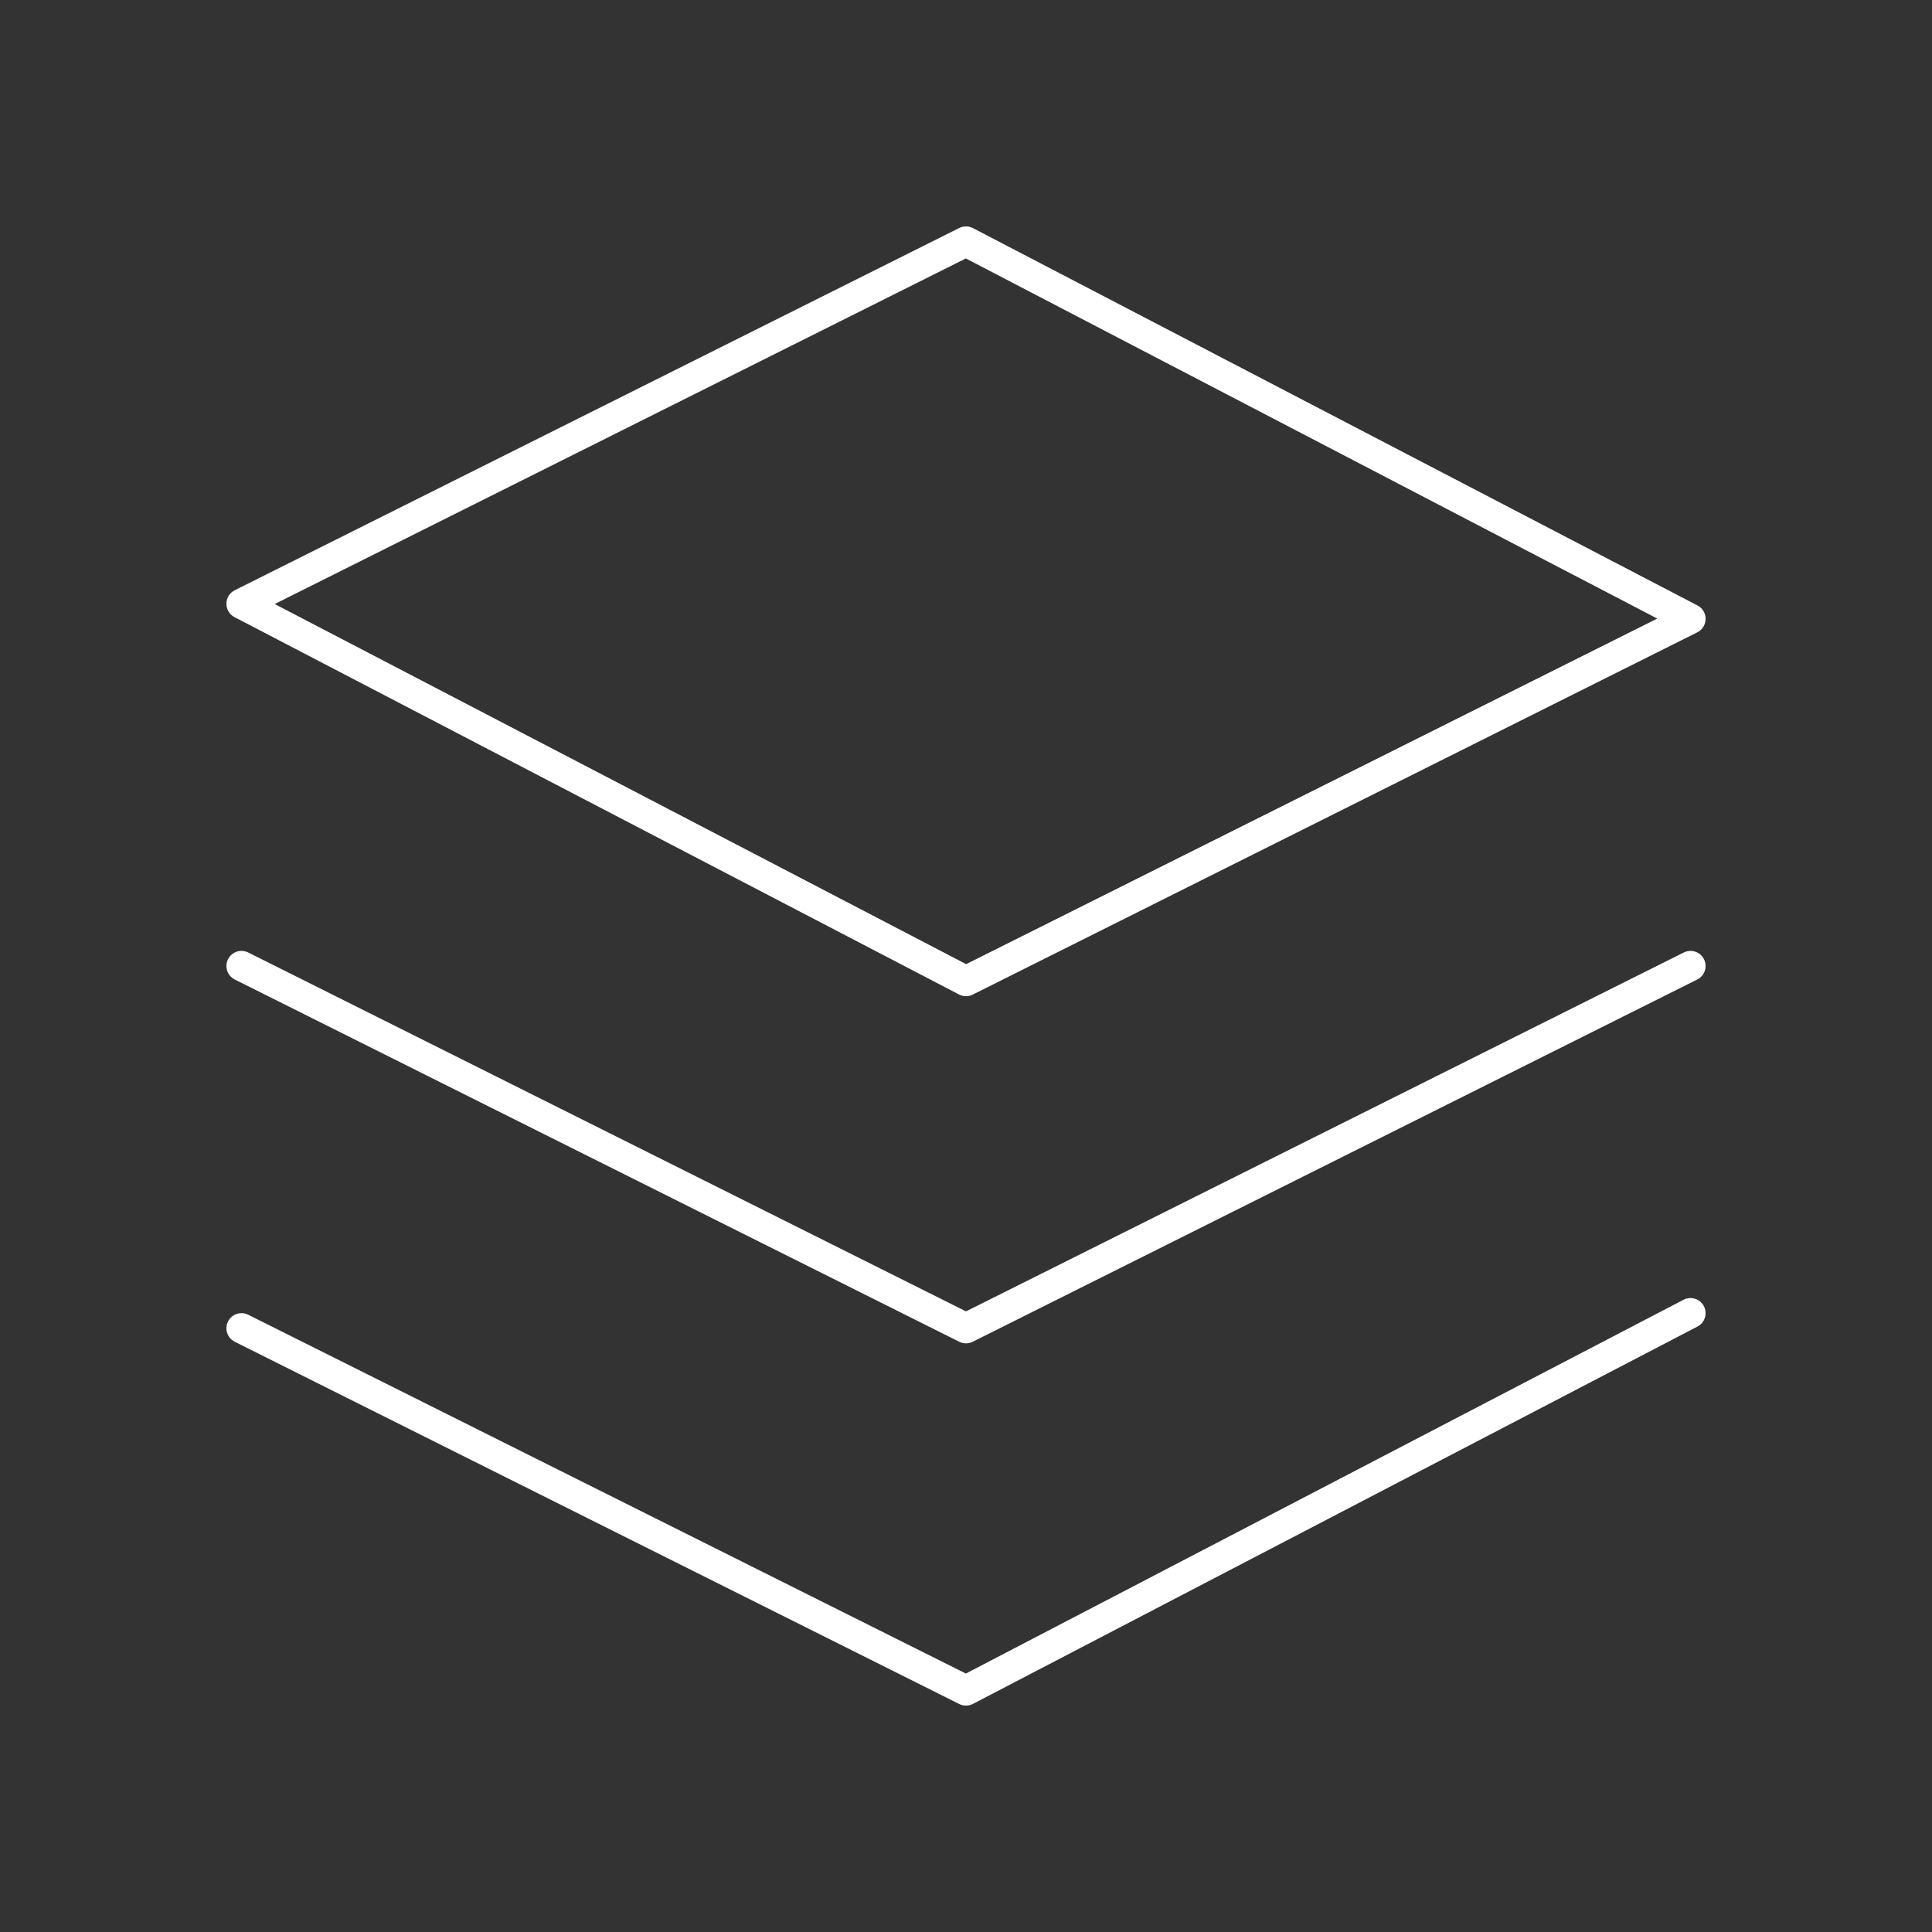 <svg xmlns="http://www.w3.org/2000/svg" viewBox="0 0 128 128" stroke="#fff" stroke-width="2" stroke-linejoin="round" stroke-linecap="round" fill="none"><rect x="0" y="0" width="128" height="128" fill="#333333" stroke="none"/><path d="M64 16l48 25L64 65 16 40Zm48 48L64 88 16 64m96 23-48 25L16 88"/></svg>

